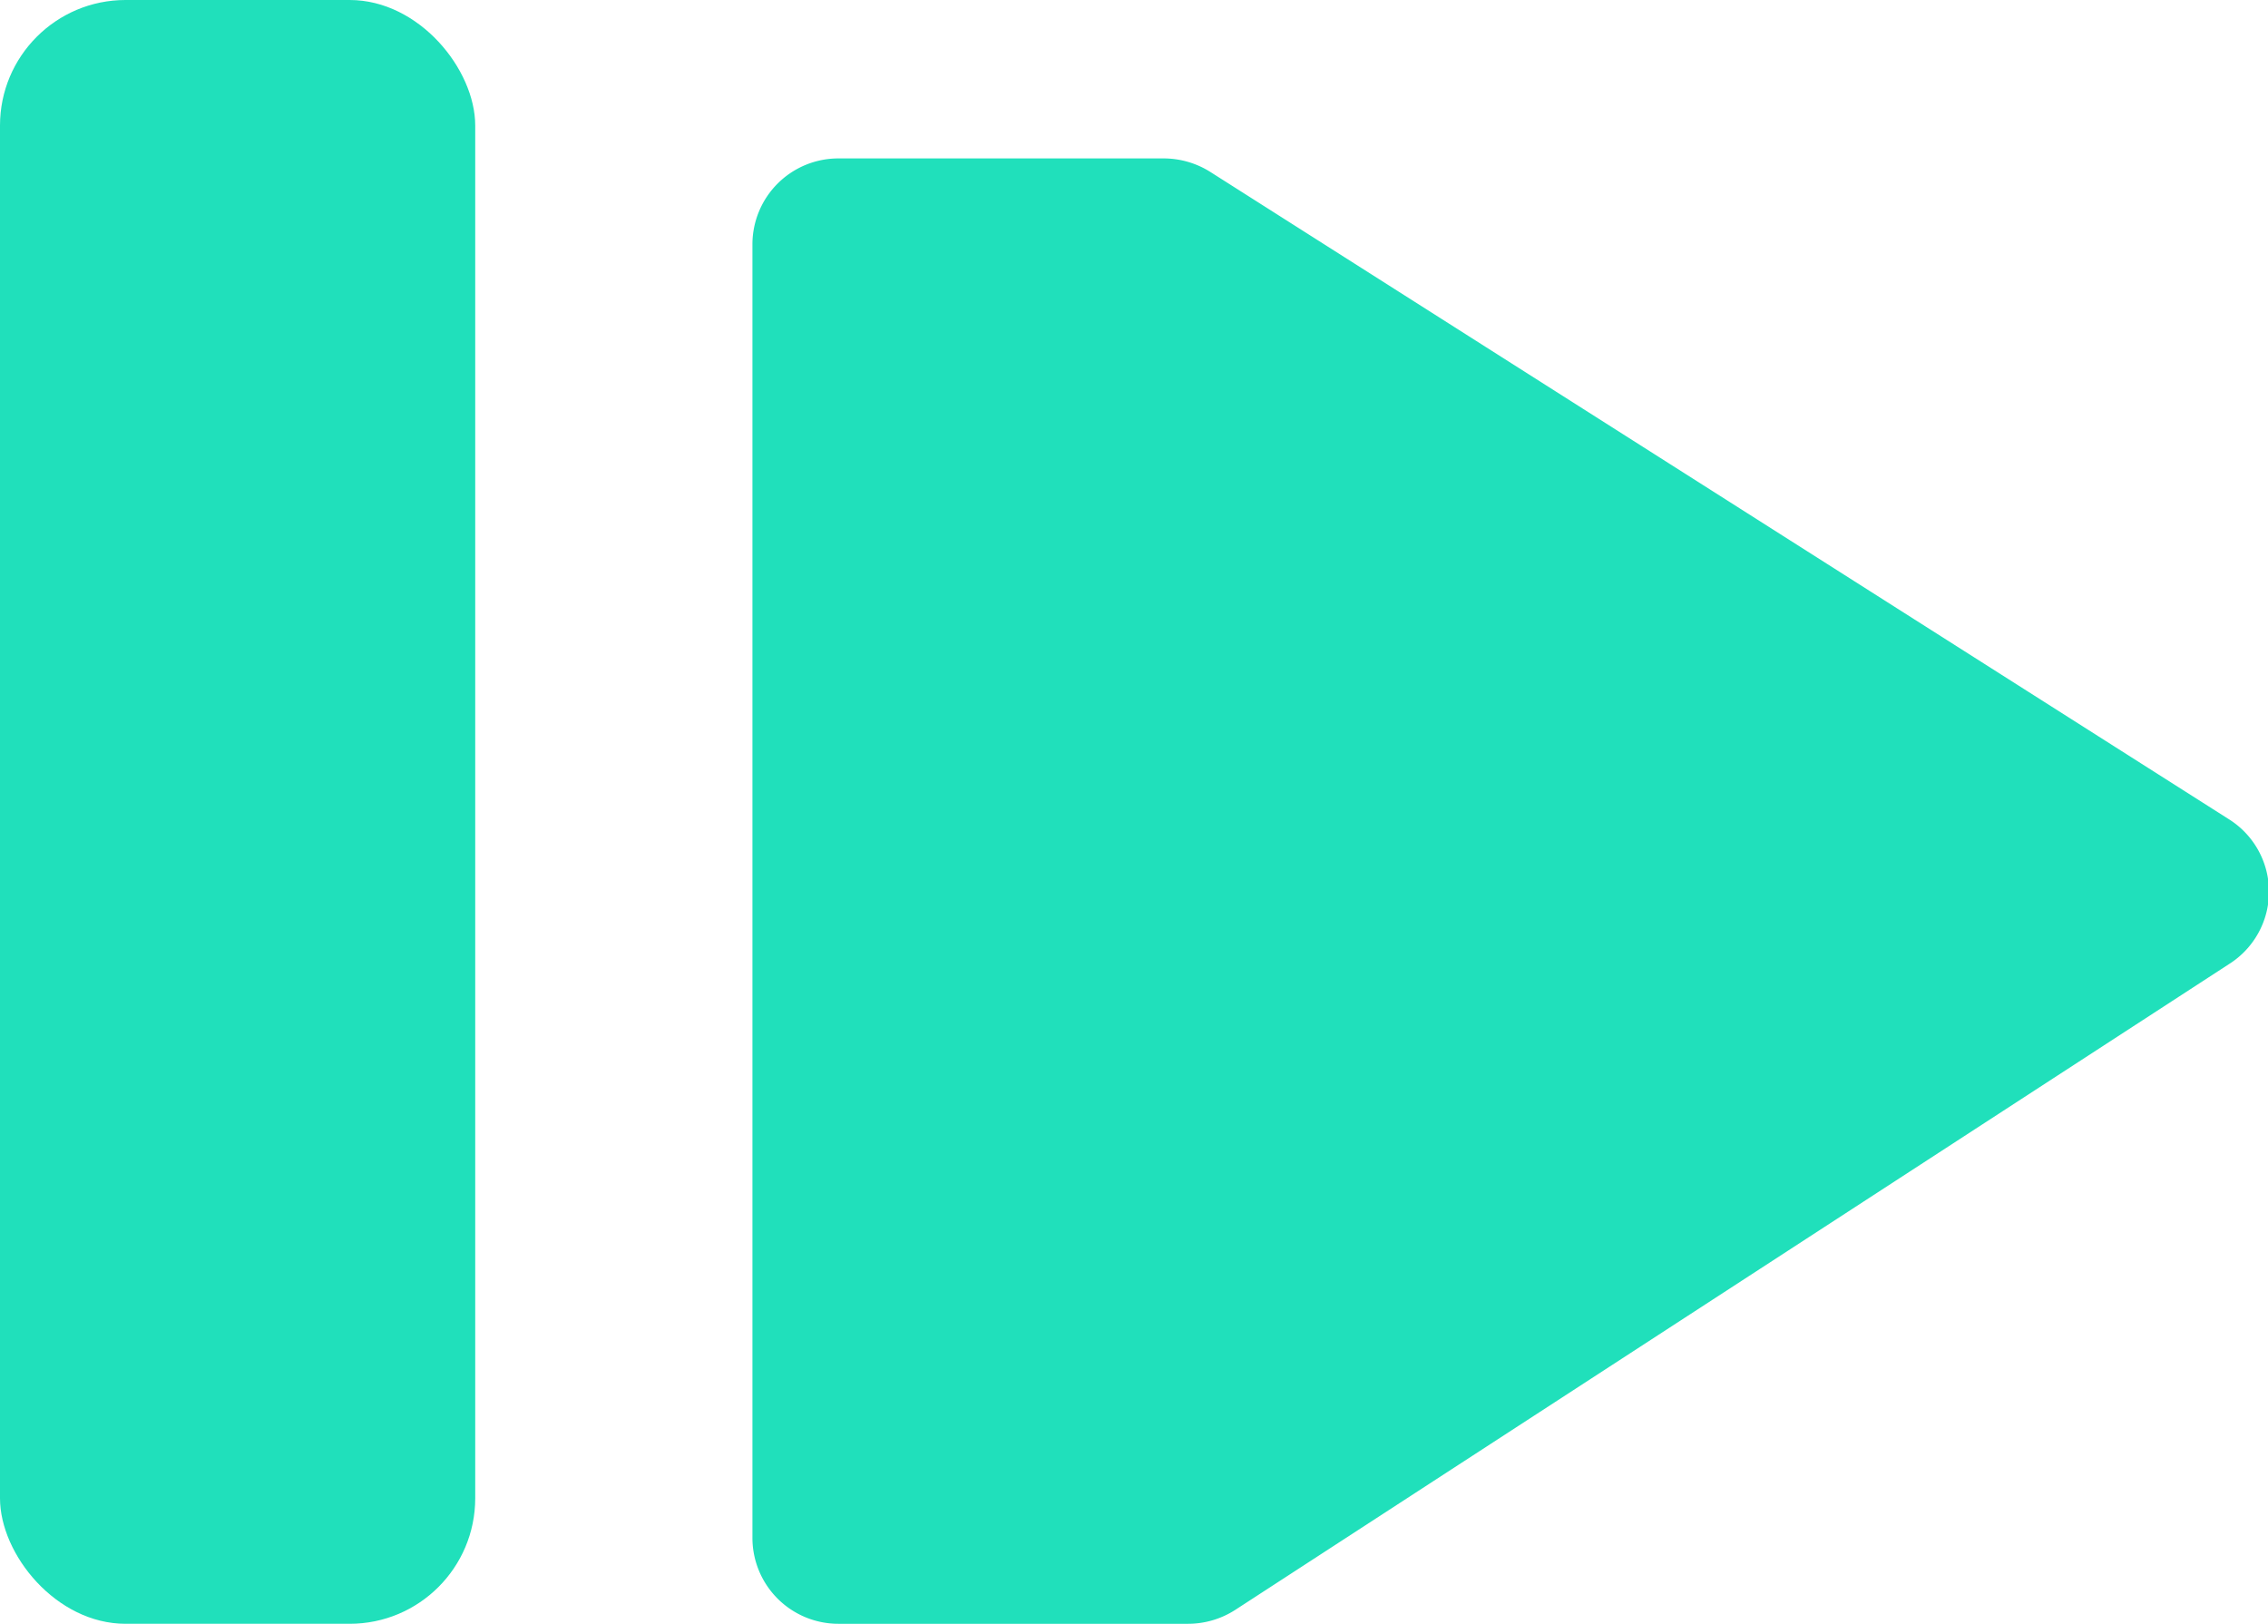 <svg xmlns="http://www.w3.org/2000/svg" viewBox="0 0 57.27 41"><defs><style>.cls-1{fill:#20e0bb;}</style></defs><g id="Layer_2" data-name="Layer 2"><g id="Layer_2-2" data-name="Layer 2"><g id="player"><path class="cls-1" d="M19,6.17V38.83A2.17,2.17,0,0,0,21.17,41H30a2.2,2.2,0,0,0,1.19-.35l25.1-16.31a2.16,2.16,0,0,0,0-3.65L30.56,4.34A2.21,2.21,0,0,0,29.39,4H21.17A2.17,2.17,0,0,0,19,6.17Z"/><rect class="cls-1" width="12" height="41" rx="3.17"/></g></g></g></svg>